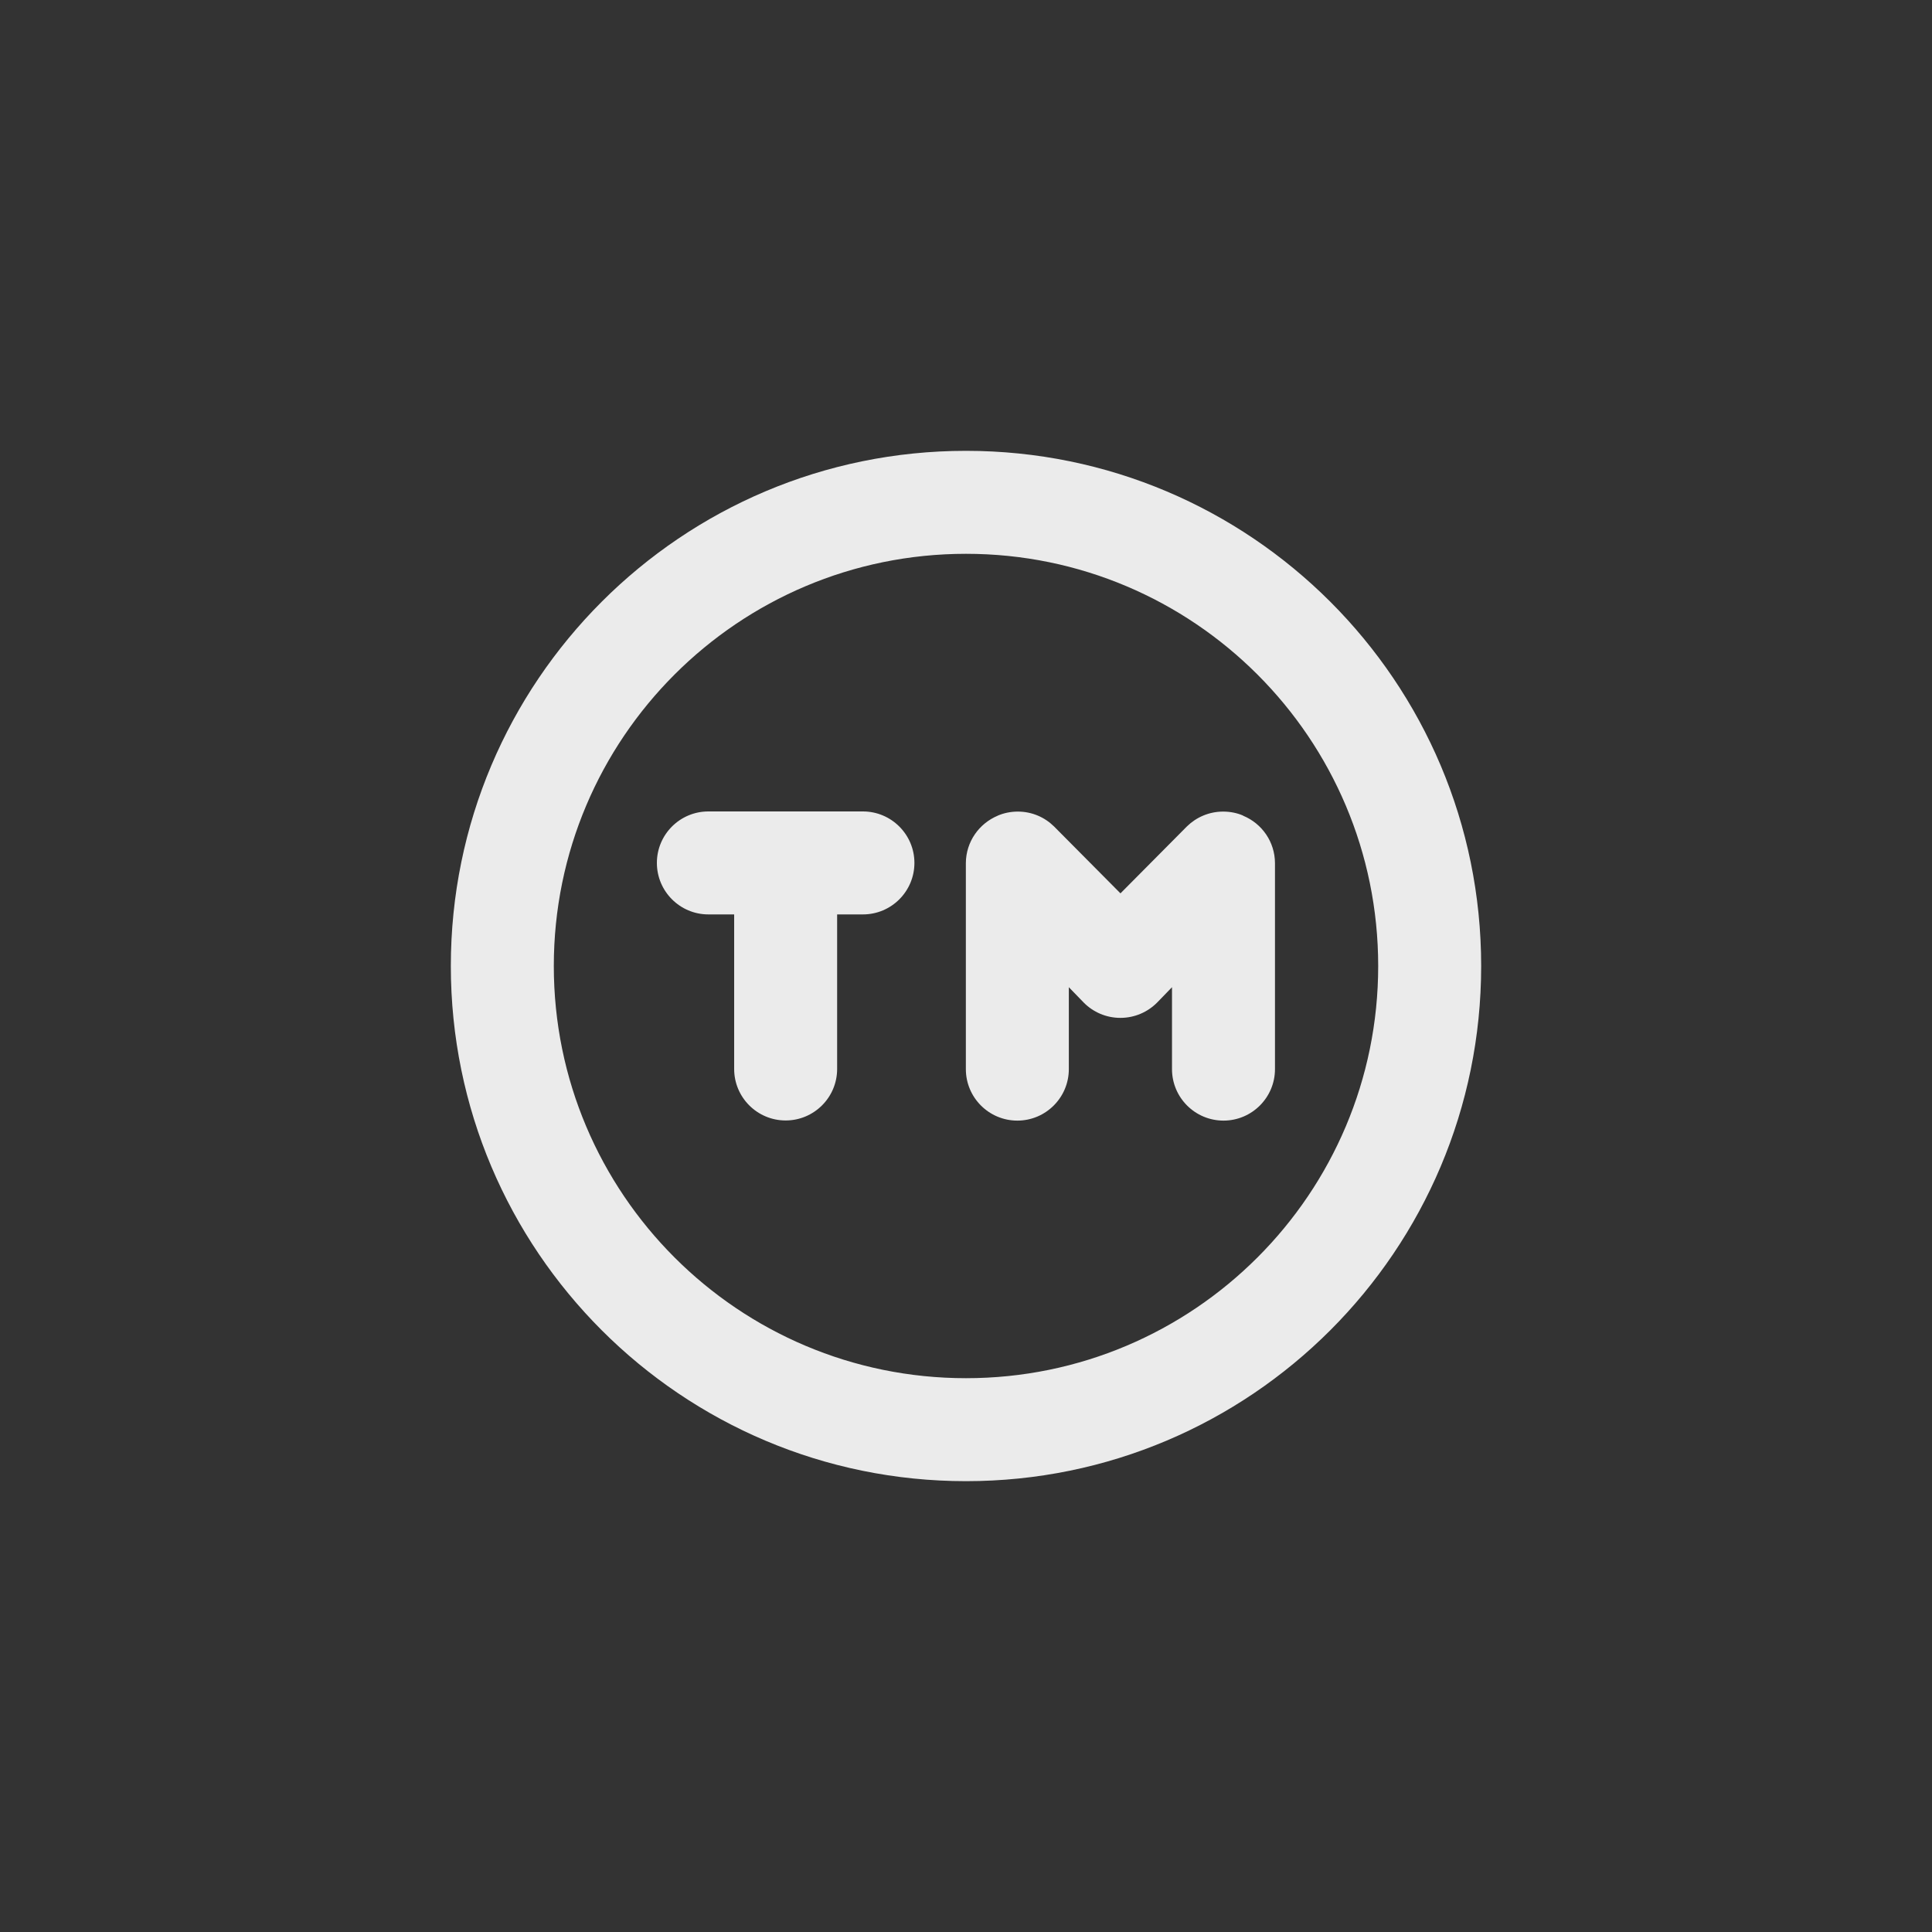 <!-- Generated by IcoMoon.io -->
<svg version="1.1" xmlns="http://www.w3.org/2000/svg" width="40" height="40" viewBox="0 0 40 40">
<rect x="0" y="0" width="40" height="40" fill="#333333" stroke="none"/>
<title>ul-trademark-circle</title>
<path fill="#ebebeb" d="M17.866 16.8h-3.2c-0.589 0-1.066 0.478-1.066 1.066s0.478 1.066 1.066 1.066v0h0.534v3.2c0 0.589 0.478 1.066 1.066 1.066s1.066-0.478 1.066-1.066v0-3.2h0.534c0.589 0 1.066-0.478 1.066-1.066s-0.478-1.066-1.066-1.066v0zM25.738 16.886c-0.122-0.053-0.264-0.083-0.414-0.083-0.292 0-0.557 0.118-0.75 0.307v0l-1.376 1.386-1.376-1.386c-0.193-0.19-0.457-0.307-0.749-0.307-0.15 0-0.291 0.030-0.421 0.086l0.007-0.002c-0.39 0.163-0.659 0.541-0.662 0.981v4.267c0 0.589 0.478 1.066 1.066 1.066s1.066-0.478 1.066-1.066v0-1.696l0.31 0.32c0.194 0.195 0.462 0.315 0.758 0.315s0.564-0.121 0.758-0.315v0l0.31-0.32v1.696c0 0.589 0.478 1.066 1.066 1.066s1.066-0.478 1.066-1.066v0-4.266c-0.002-0.441-0.271-0.818-0.654-0.978l-0.007-0.002zM20 9.334c-5.891 0-10.666 4.776-10.666 10.666s4.776 10.666 10.666 10.666c5.891 0 10.666-4.776 10.666-10.666v0c0-5.891-4.776-10.666-10.666-10.666v0zM20 28.534c-4.713 0-8.534-3.821-8.534-8.534s3.821-8.534 8.534-8.534c4.713 0 8.534 3.821 8.534 8.534v0c0 4.713-3.821 8.534-8.534 8.534v0z"></path>
</svg>
